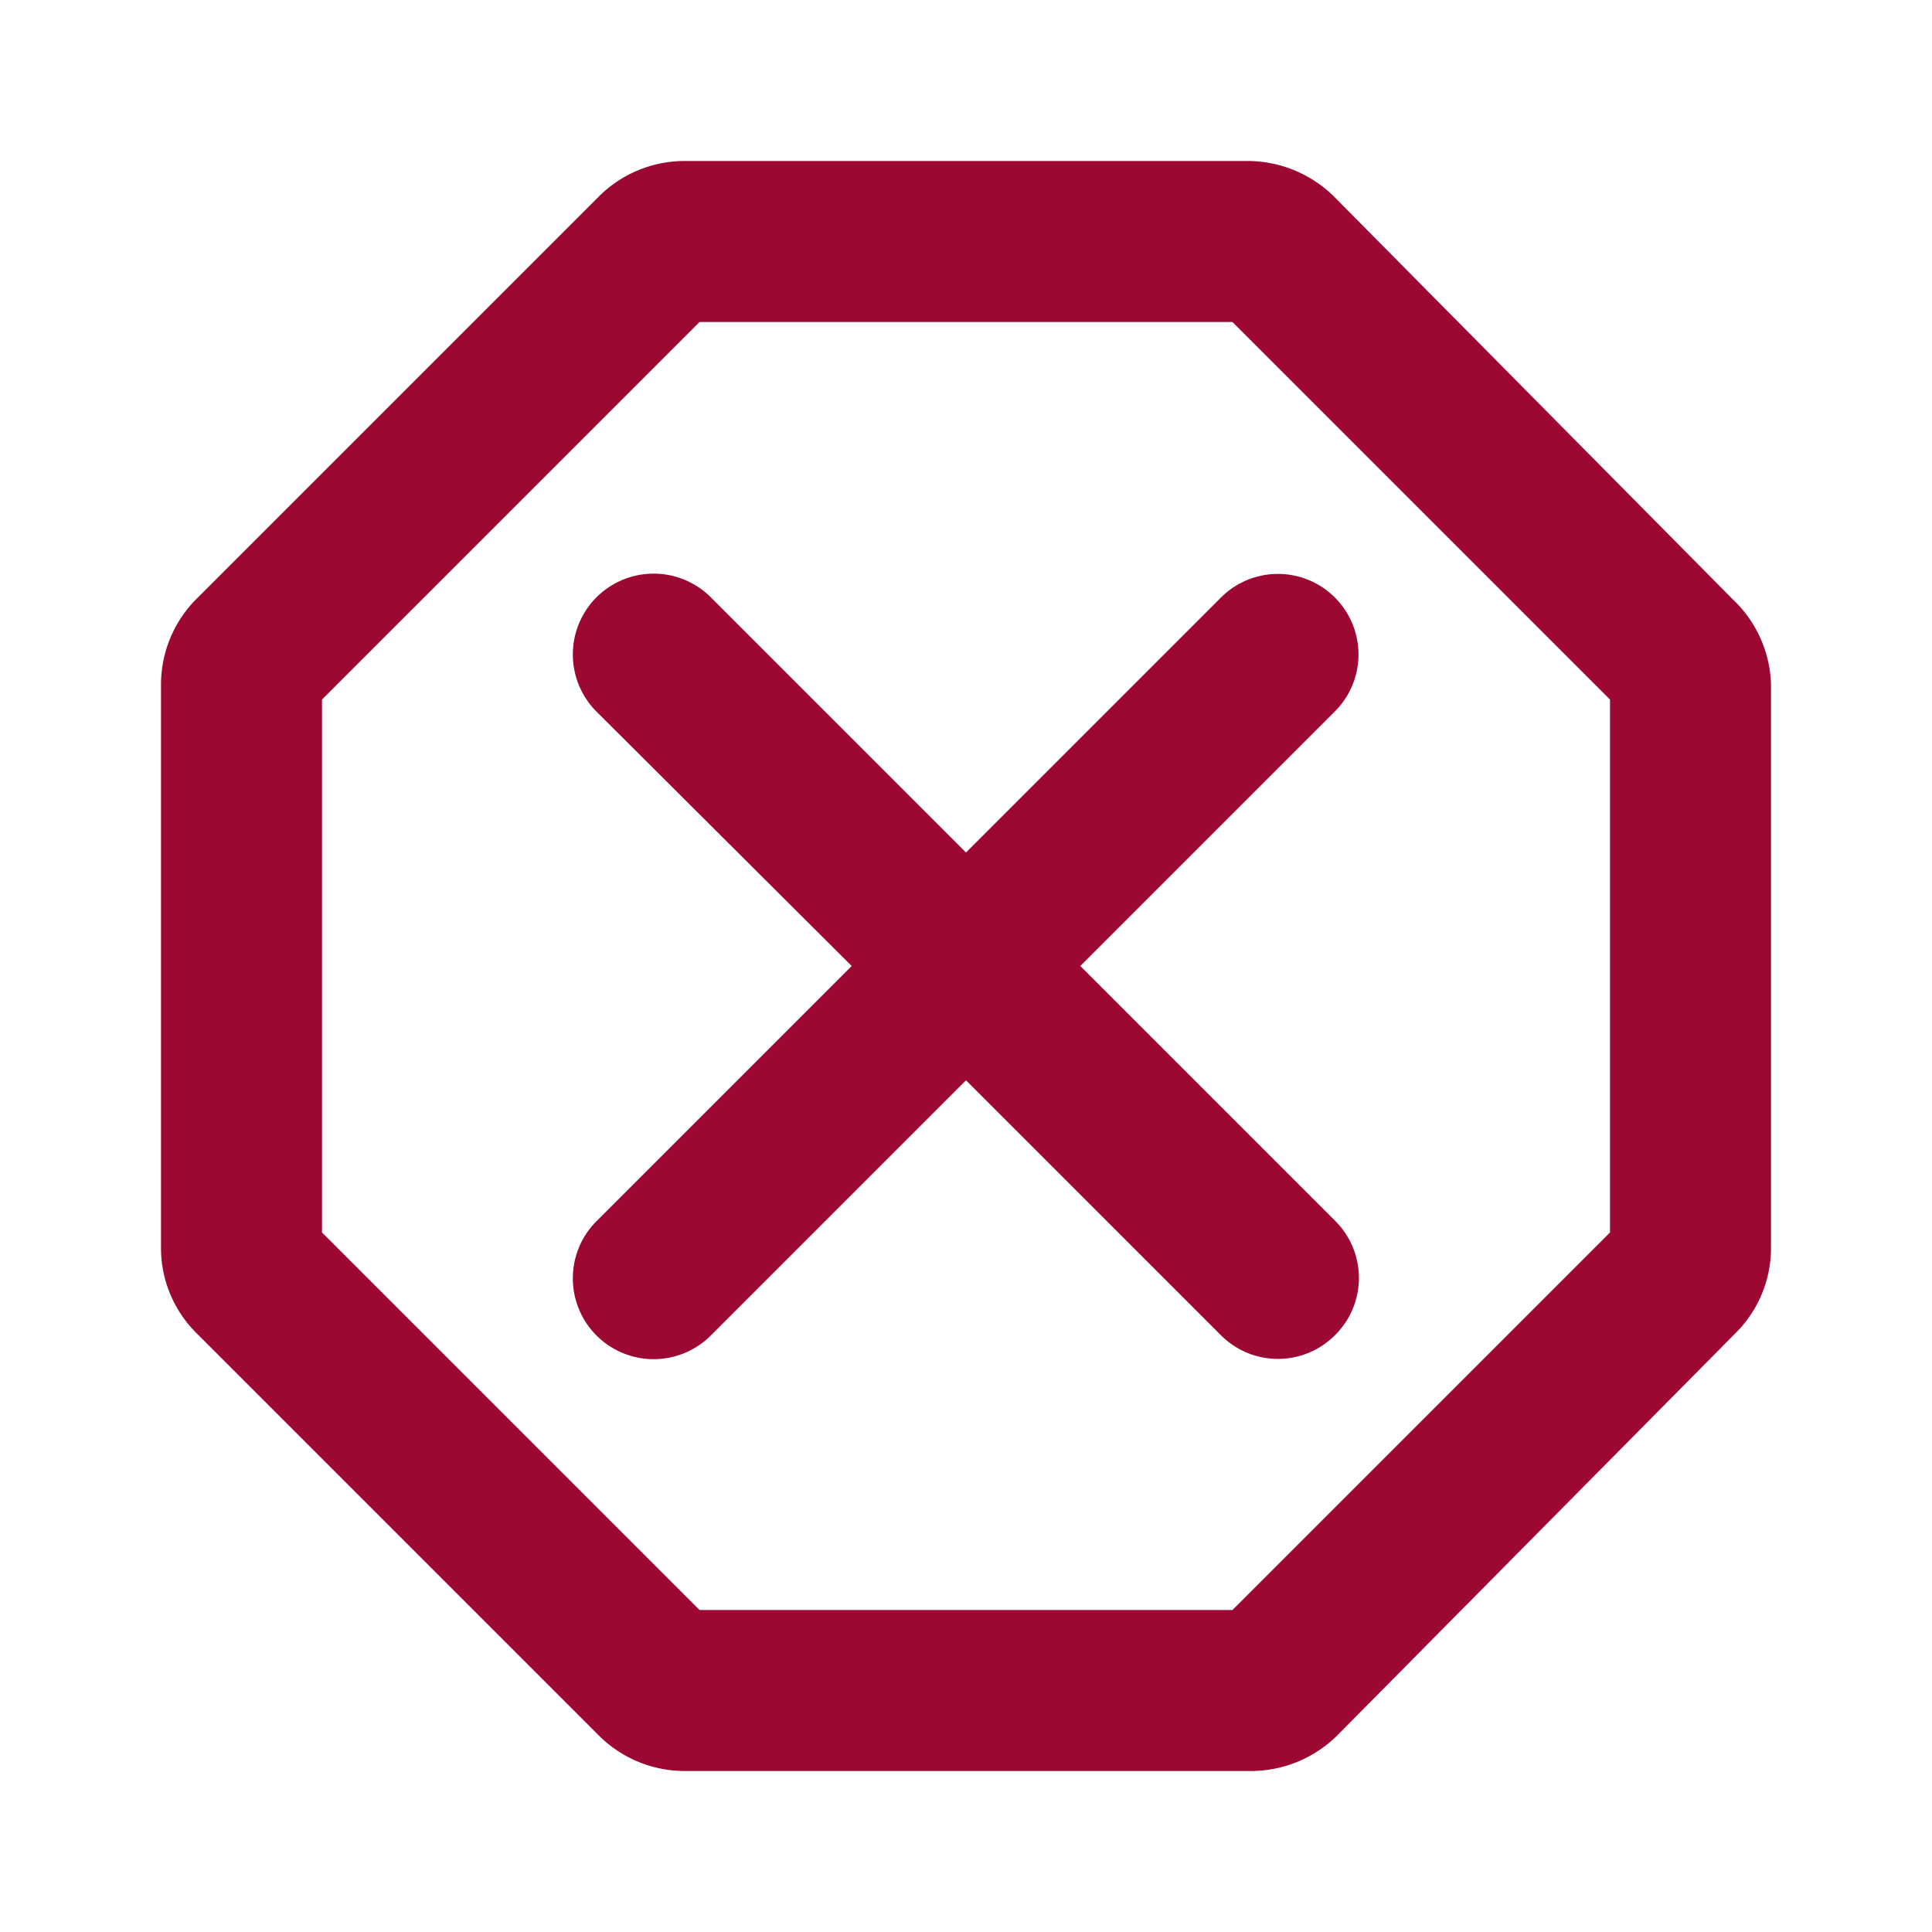 <svg xmlns="http://www.w3.org/2000/svg" viewBox="0 0 24 24">
  <defs>
    <style>.a{fill:none;}.b{fill:#9d0832;}
    </style>
  </defs>
  <!--<path class="a" d="M0,0H24V24H0Z"/>-->
  <path class="b" d="M15.51,22h-7a1.51,1.51,0,0,1-1.08-.45l-5-5A1.49,1.49,0,0,1,2,15.51v-7a1.51,1.51,0,0,1,.45-1.08l5-5A1.51,1.51,0,0,1,8.5,2h7a1.53,1.53,0,0,1,1.08.45l4.95,5A1.51,1.51,0,0,1,22,8.5v7a1.49,1.49,0,0,1-.45,1.07l-4.95,5A1.53,1.53,0,0,1,15.51,22ZM8.69,20h6.62L20,15.31V8.69L15.31,4H8.69L4,8.69v6.62Z"/><path class="a" d="M4.14,4.14H19.86V19.86H4.14Z"/><path class="b" d="M16.58,16.59a1,1,0,0,1-1.41,0L12,13.42,8.83,16.59a1,1,0,1,1-1.42-1.42L10.58,12,7.41,8.84A1,1,0,0,1,8.83,7.42L12,10.59l3.17-3.17a1,1,0,0,1,1.41,1.42L13.42,12l3.16,3.16a1,1,0,0,1,0,1.43Z"/>
</svg>

